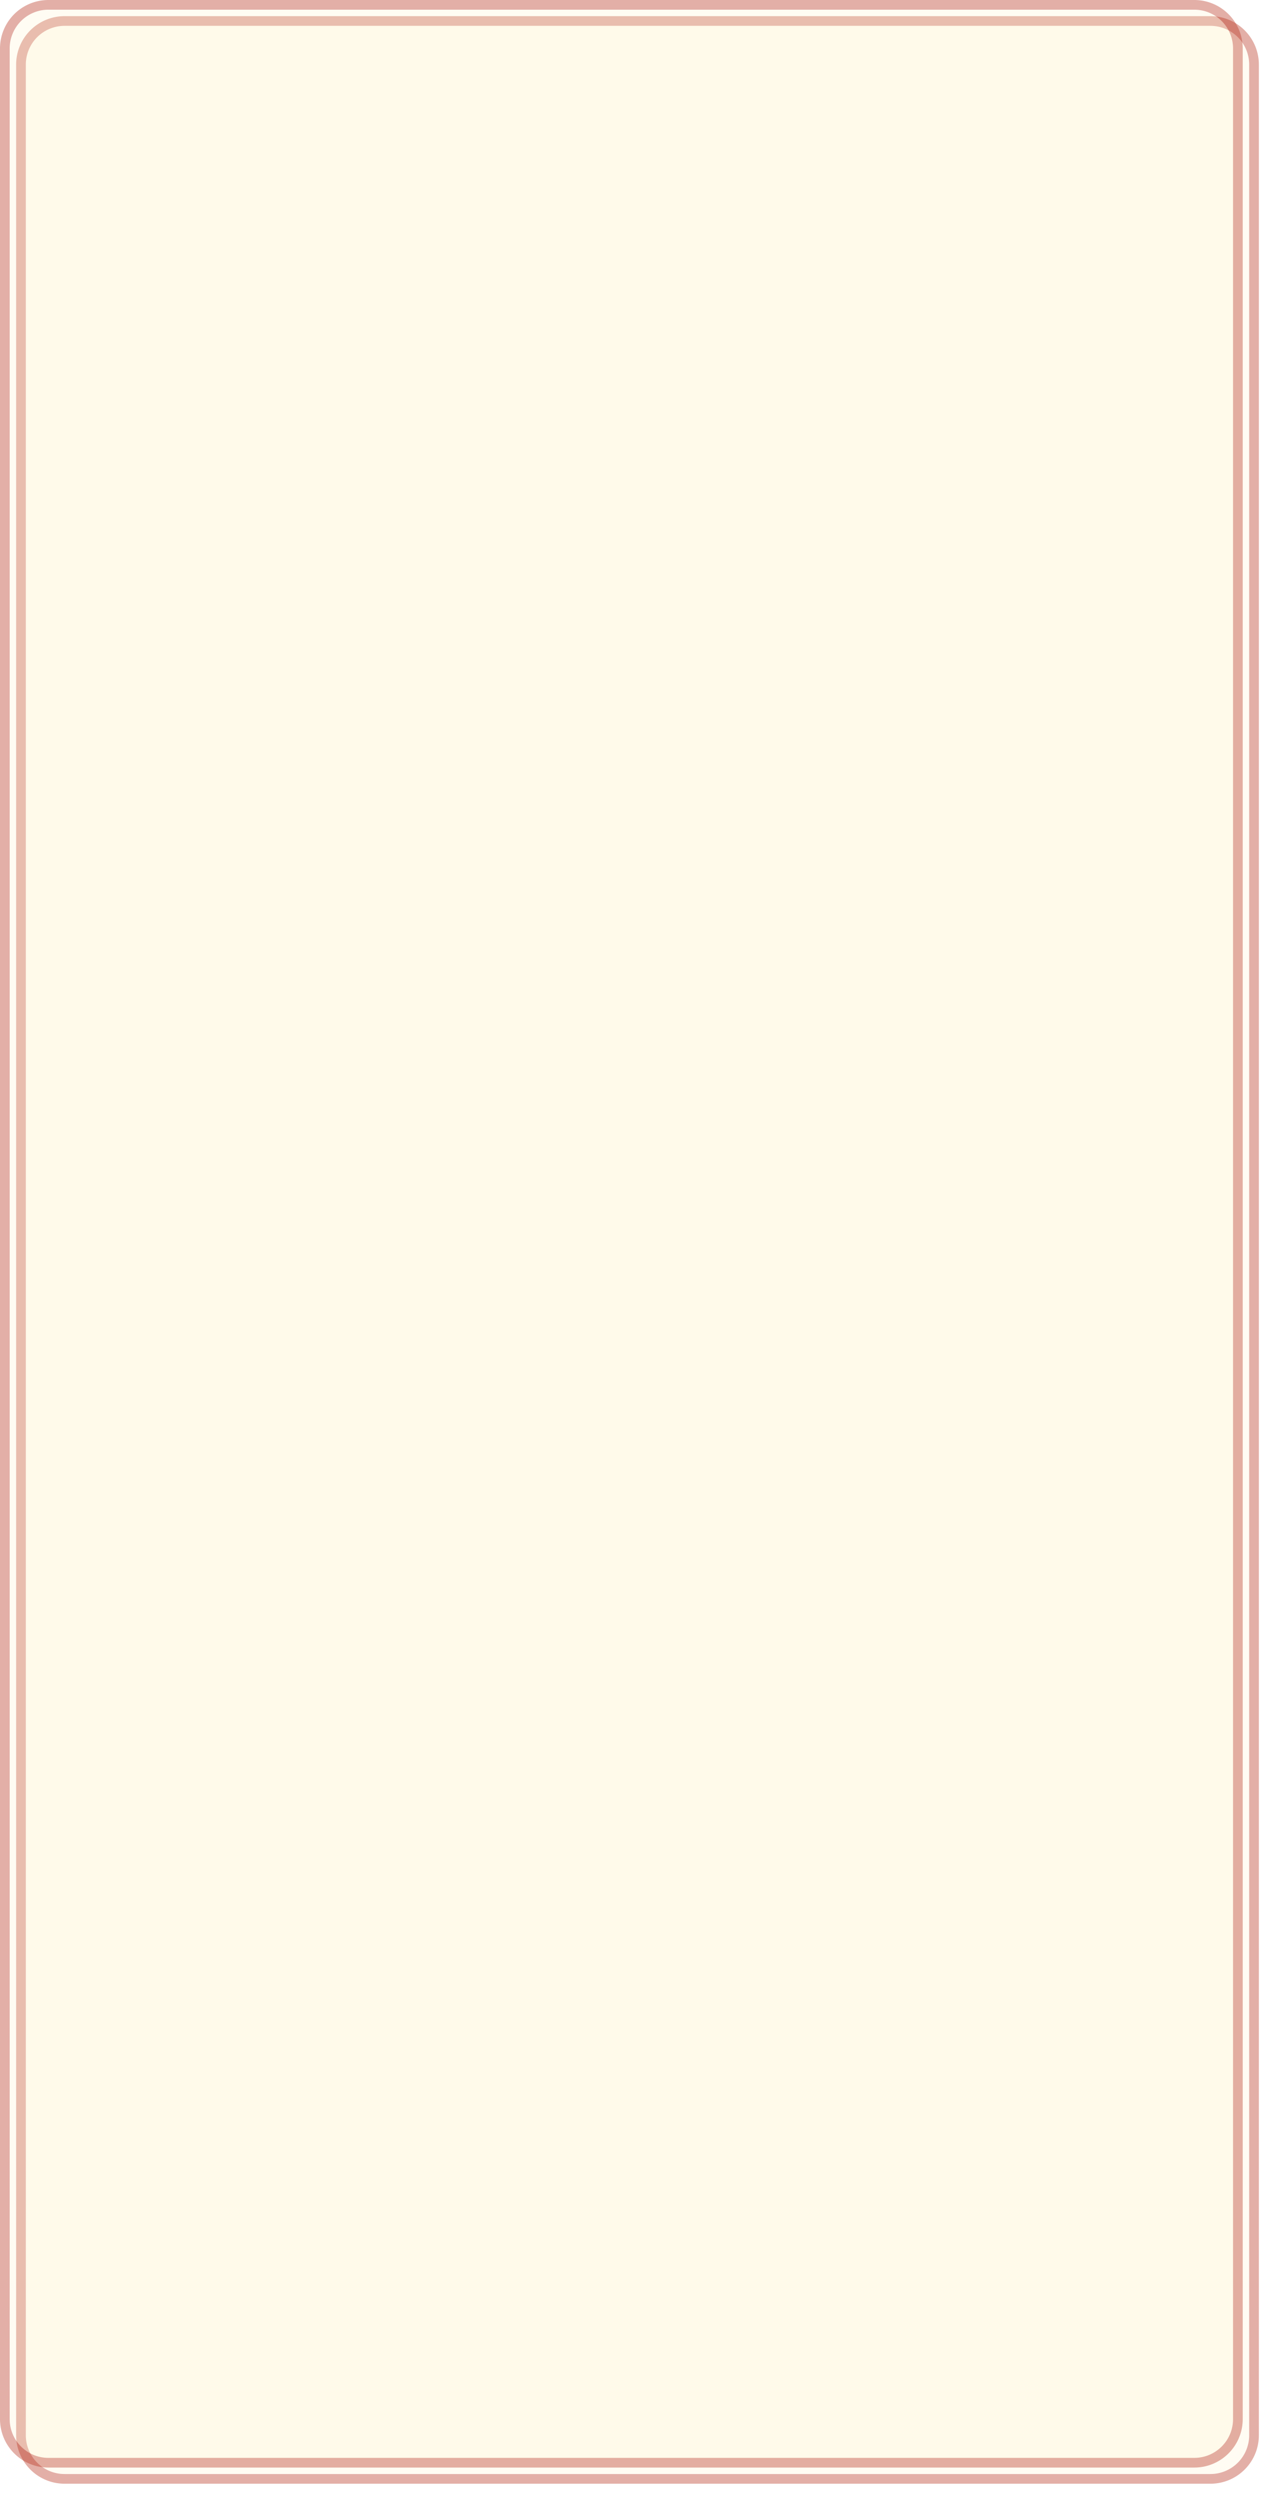 ﻿<?xml version="1.0" encoding="utf-8"?>
<svg version="1.1" xmlns:xlink="http://www.w3.org/1999/xlink" width="395px" height="774px" xmlns="http://www.w3.org/2000/svg">
  <defs>
    <filter x="926px" y="185px" width="395px" height="774px" filterUnits="userSpaceOnUse" id="filter79">
      <feOffset dx="5" dy="5" in="SourceAlpha" result="shadowOffsetInner" />
      <feGaussianBlur stdDeviation="2.5" in="shadowOffsetInner" result="shadowGaussian" />
      <feComposite in2="shadowGaussian" operator="atop" in="SourceAlpha" result="shadowComposite" />
      <feColorMatrix type="matrix" values="0 0 0 0 1  0 0 0 0 0.949  0 0 0 0 0.792  0 0 0 1 0  " in="shadowComposite" />
    </filter>
    <g id="widget80">
      <path d="M 929 200  A 12 12 0 0 1 941 188 L 1296 188  A 12 12 0 0 1 1308 200 L 1308 934  A 12 12 0 0 1 1296 946 L 941 946  A 12 12 0 0 1 929 934 L 929 200  Z " fill-rule="nonzero" fill="#fff2ca" stroke="none" fill-opacity="0.216" />
      <path d="M 927.5 200  A 13.5 13.5 0 0 1 941 186.5 L 1296 186.5  A 13.5 13.5 0 0 1 1309.5 200 L 1309.5 934  A 13.5 13.5 0 0 1 1296 947.5 L 941 947.5  A 13.5 13.5 0 0 1 927.5 934 L 927.5 200  Z " stroke-width="3" stroke="#b8301b" fill="none" stroke-opacity="0.384" />
    </g>
  </defs>
  <g transform="matrix(1 0 0 1 -926 -185 )">
    <use xlink:href="#widget80" filter="url(#filter79)" />
    <use xlink:href="#widget80" />
  </g>
</svg>